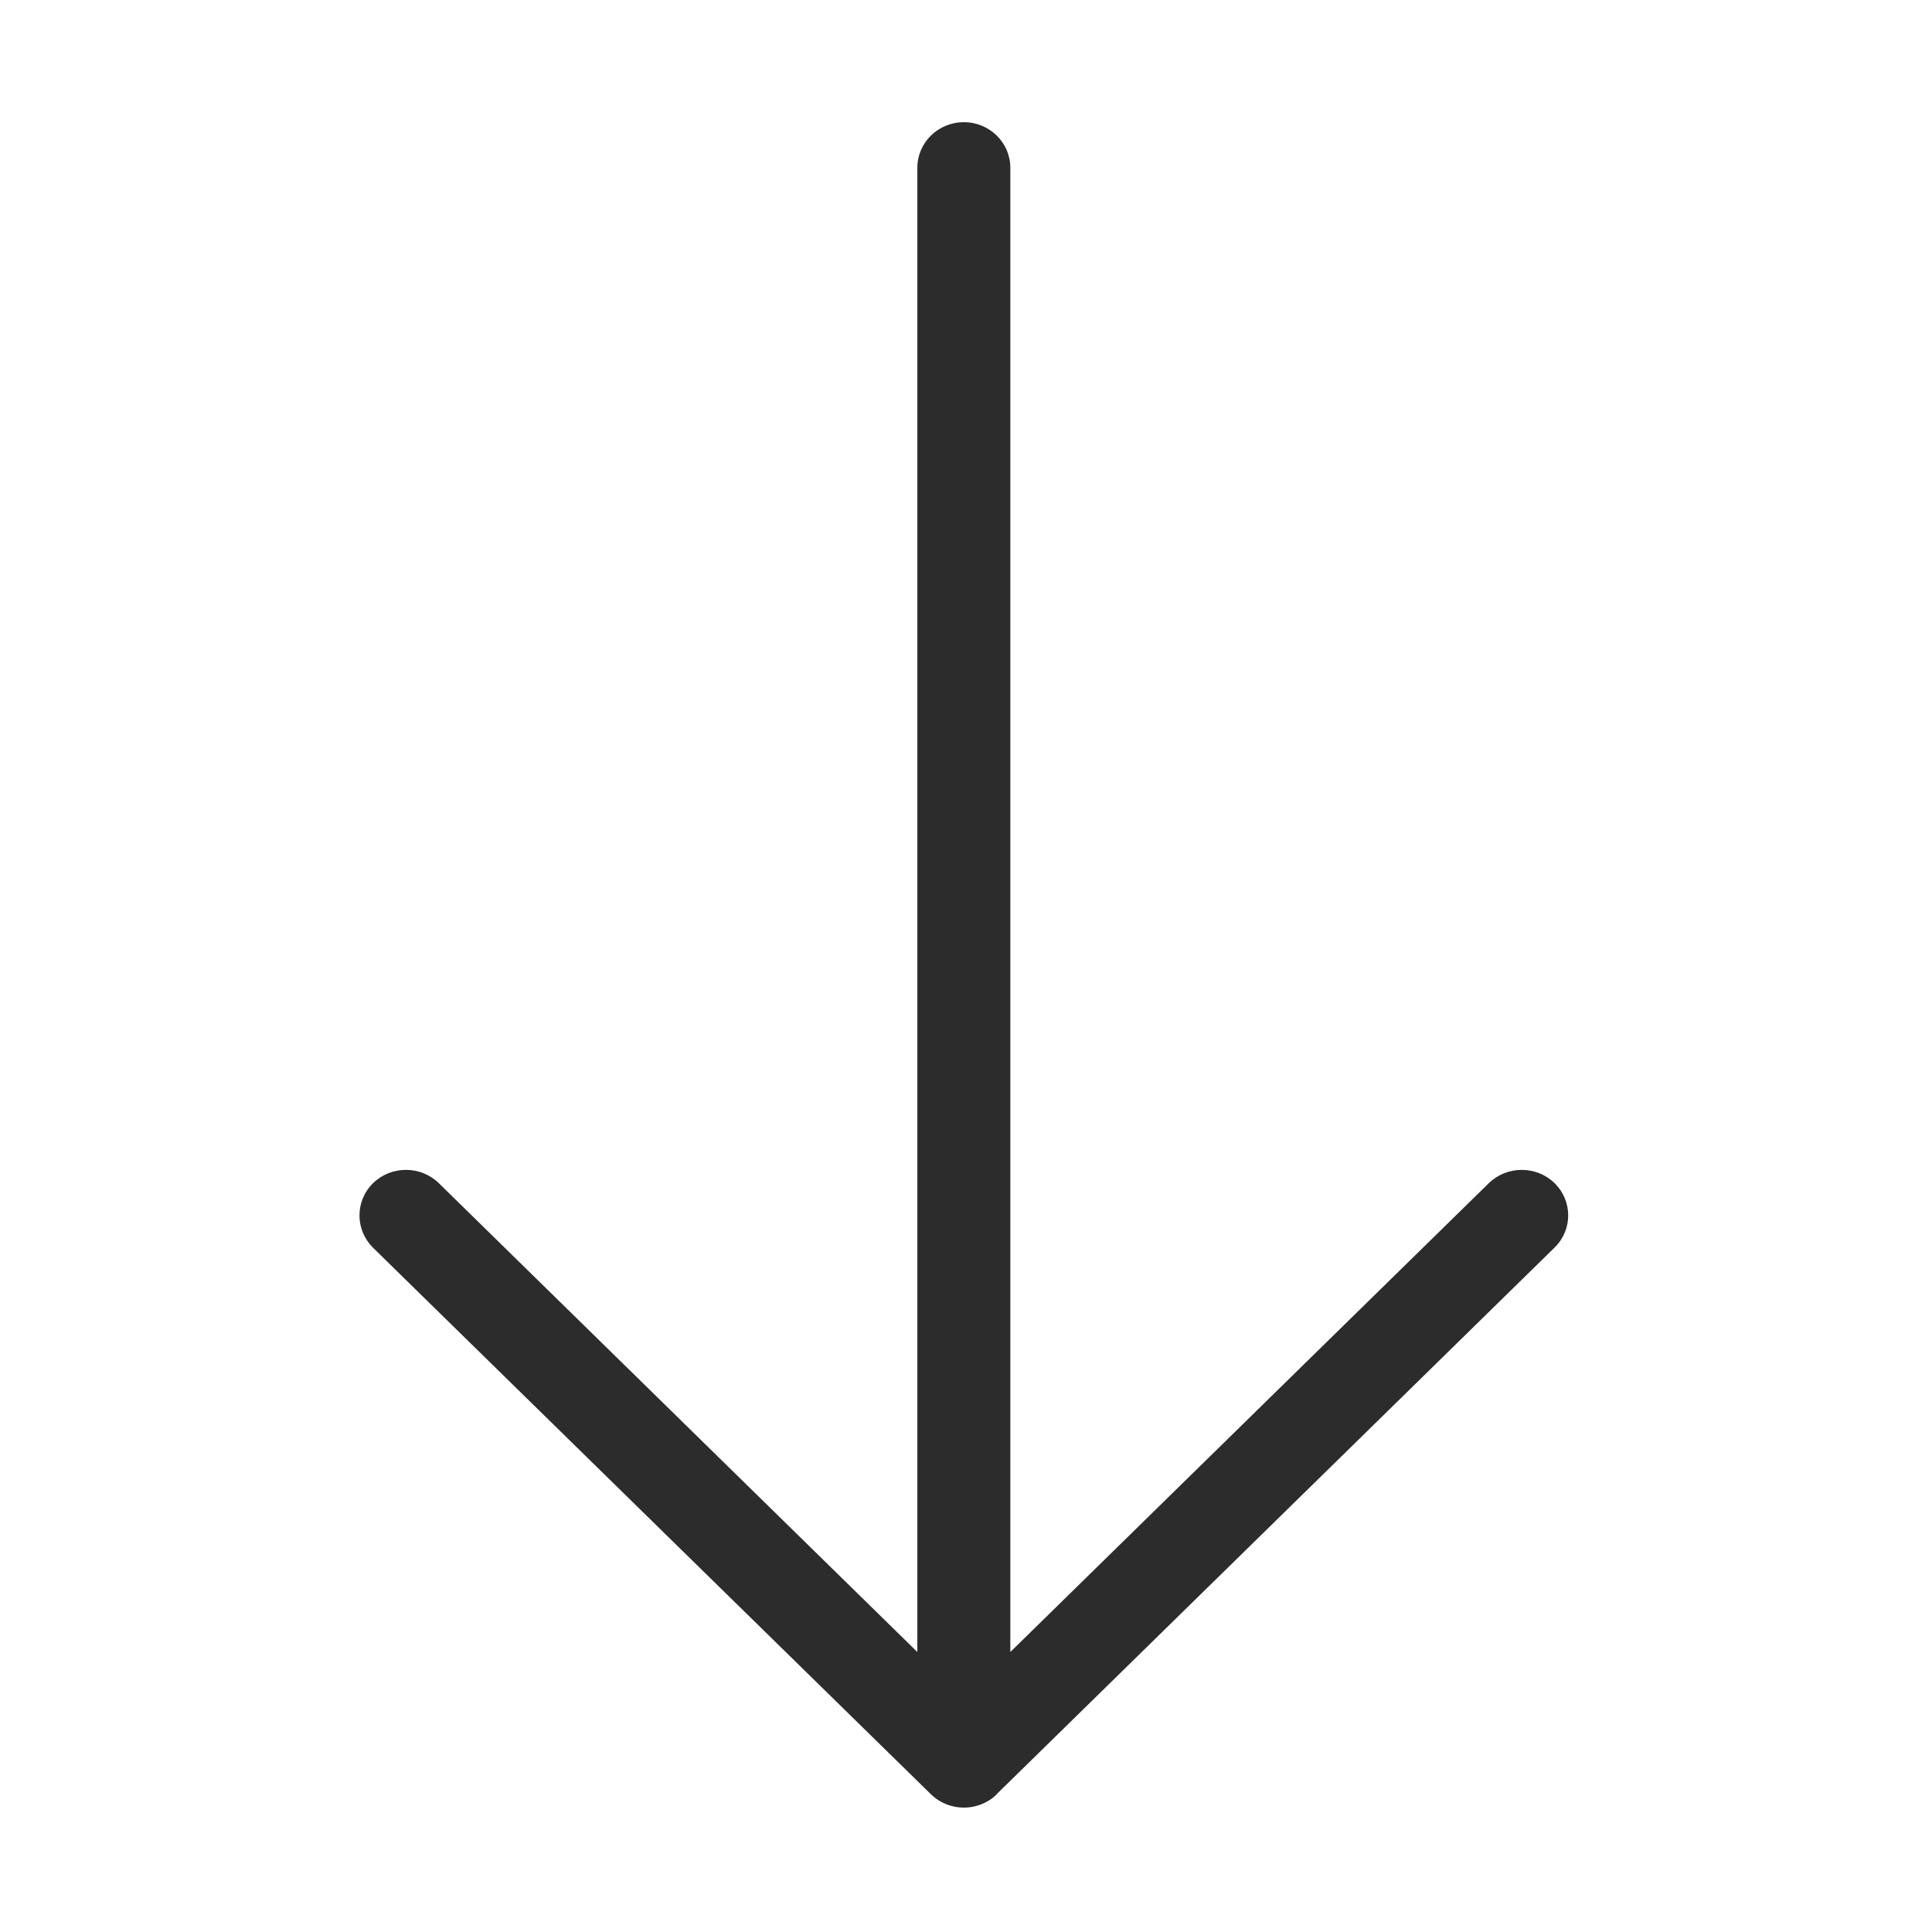 <?xml version="1.0" standalone="no"?><!DOCTYPE svg PUBLIC "-//W3C//DTD SVG 1.1//EN" "http://www.w3.org/Graphics/SVG/1.1/DTD/svg11.dtd"><svg t="1730534351159" class="icon" viewBox="0 0 1024 1024" version="1.1" xmlns="http://www.w3.org/2000/svg" p-id="3483" xmlns:xlink="http://www.w3.org/1999/xlink" width="256" height="256"><path d="M528.253 950.942l295.704-289.705c9.624-9.381 9.624-24.708 0-34.139-9.576-9.382-25.222-9.382-34.849 0L535.496 875.593 535.496 88.902c0-13.321-11.049-24.143-24.642-24.143-13.598 0-24.645 10.821-24.645 24.143l0 786.69L232.574 627.098c-9.604-9.382-25.248-9.382-34.848 0-4.836 4.763-7.195 10.939-7.195 17.117 0 6.178 2.406 12.355 7.195 17.117l295.723 289.704c9.603 9.384 25.245 9.384 34.851 0L528.253 950.942z" p-id="3484" fill="#2c2c2c"></path></svg>